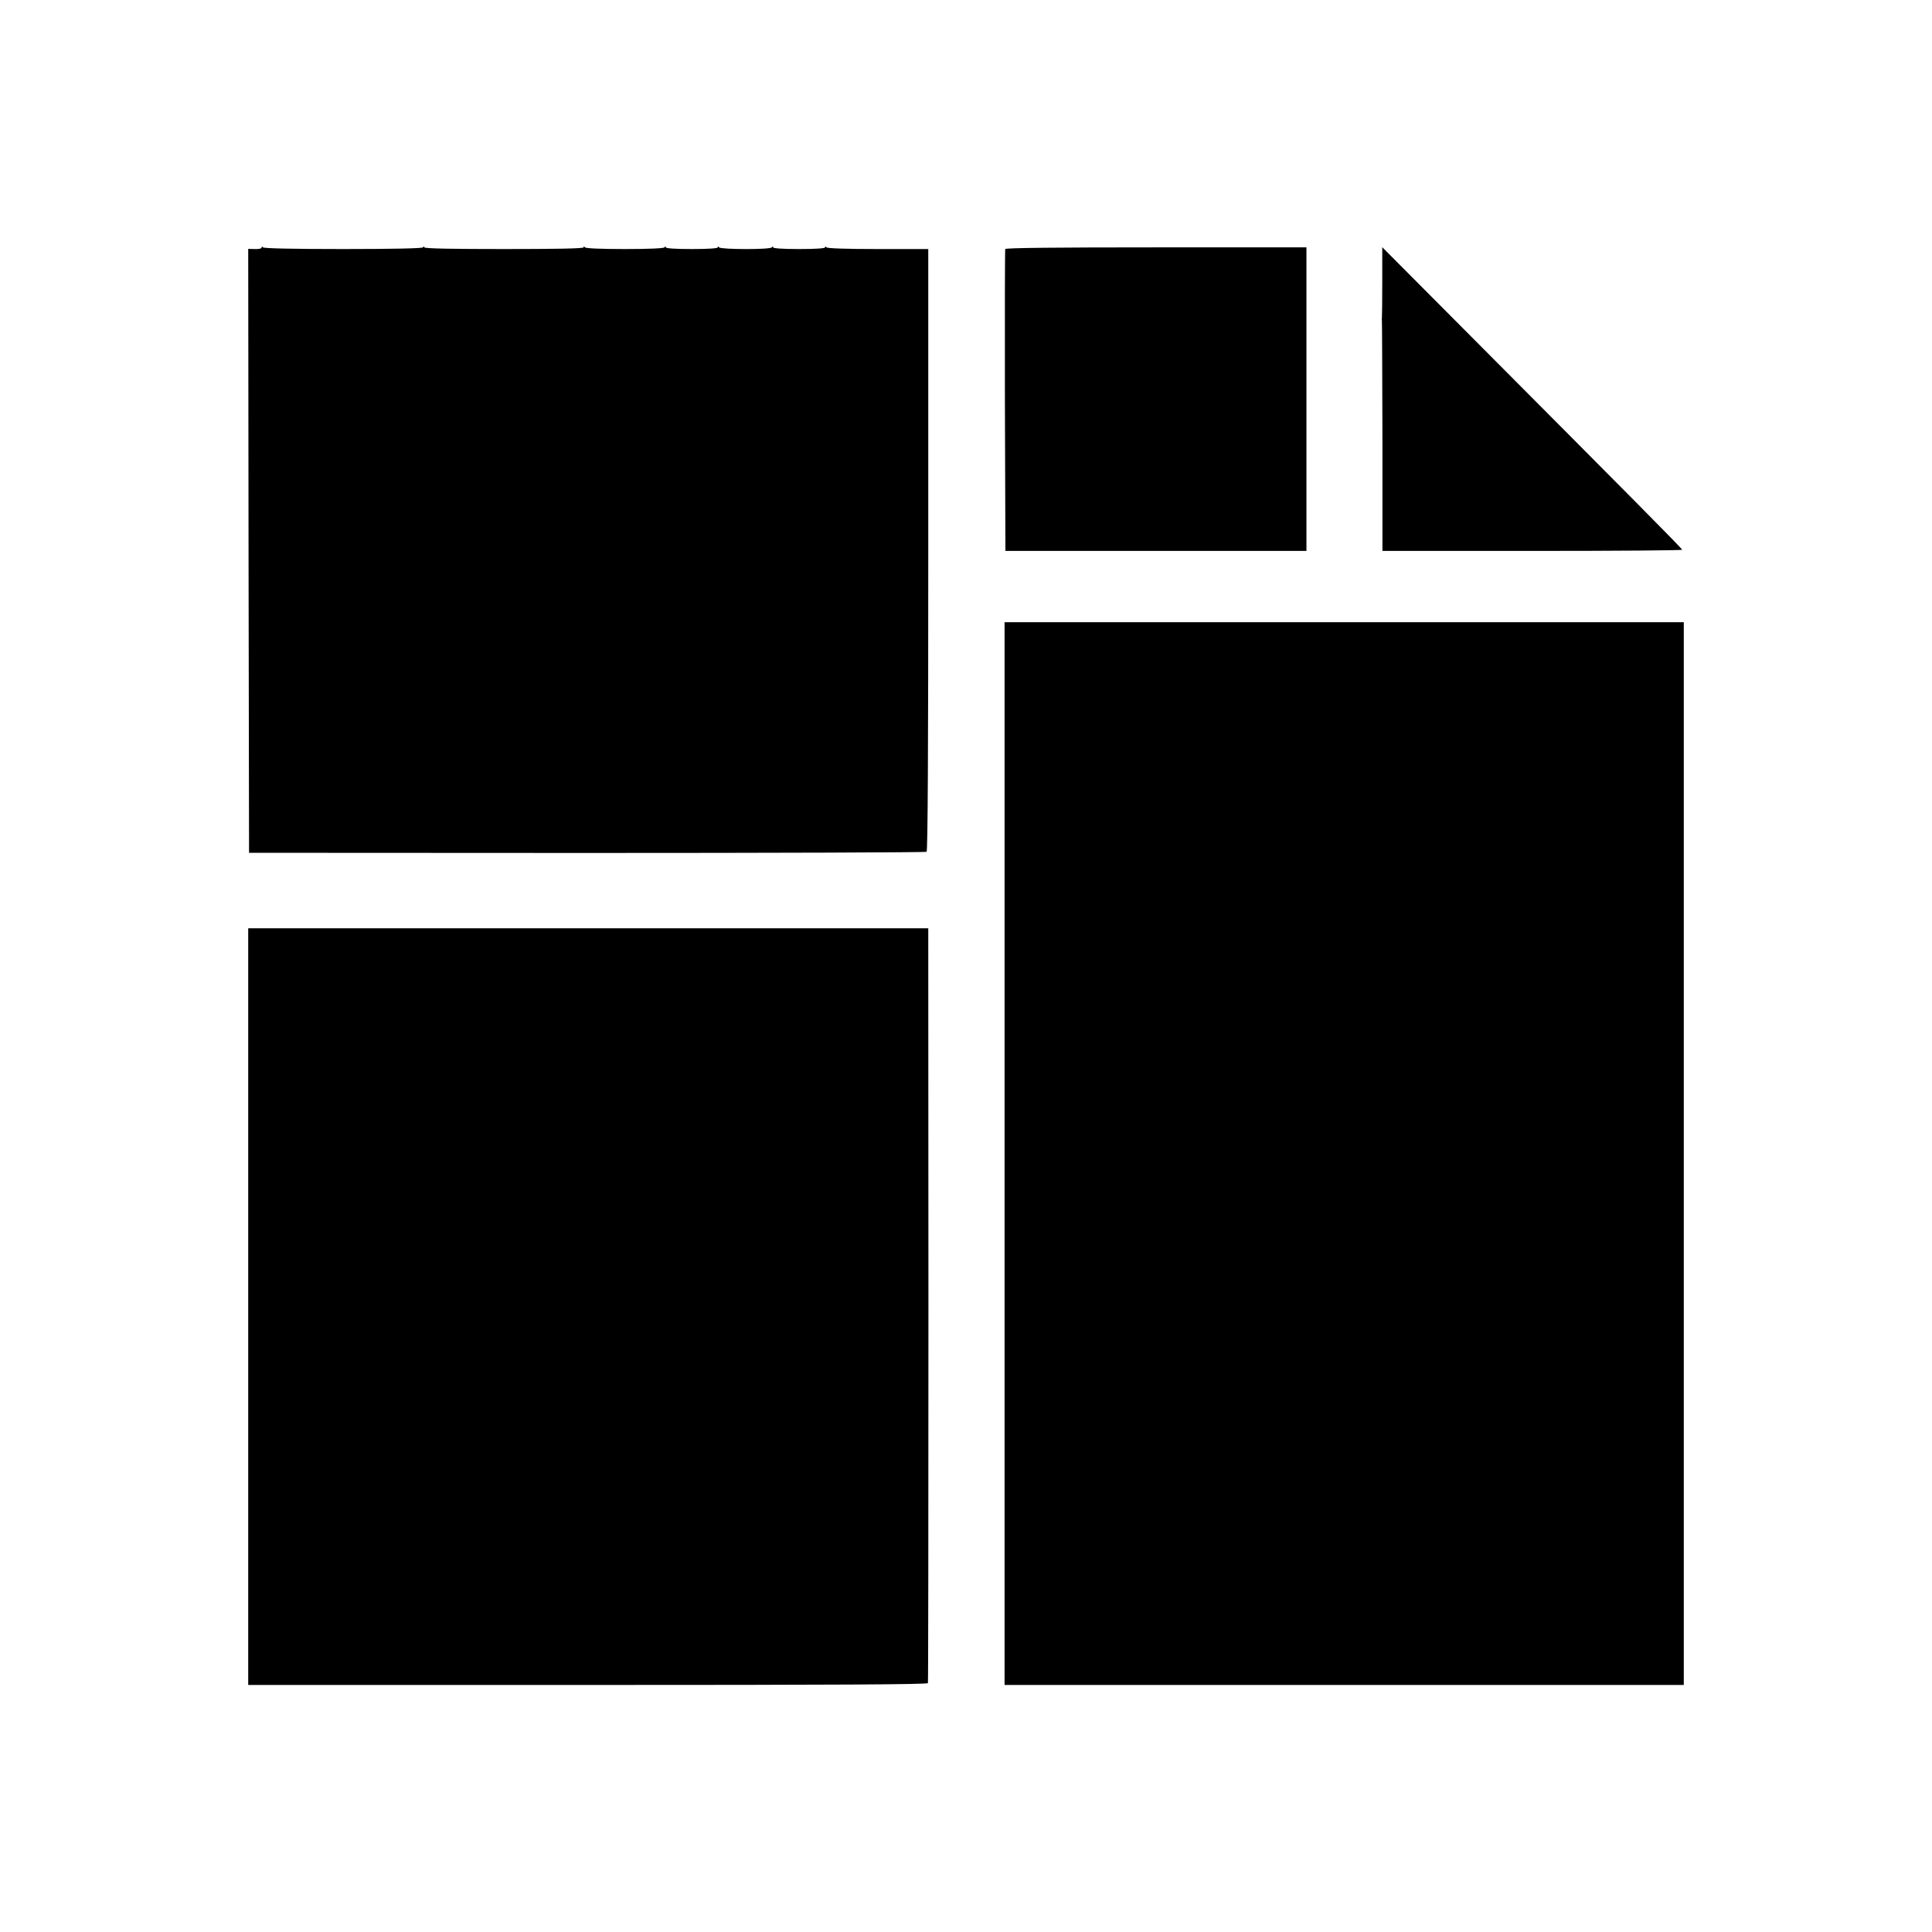 <svg version="1" xmlns="http://www.w3.org/2000/svg" width="1536" height="1536" viewBox="0 0 1152 1152"><path d="M156 147.6c0 .6-1.7 1-4 .9l-4-.1.2 180 .3 180.1 201.5.1c110.8 0 202-.3 202.5-.7.7-.5 1-61.3 1-180.1V148.5h-30c-18.8 0-30.3-.4-30.7-1-.5-.7-.8-.7-.8 0 0 .6-5.8 1-15.5 1s-15.5-.4-15.5-1c0-.7-.3-.6-.8 0-.9 1.4-30.4 1.3-31.4 0-.5-.7-.8-.7-.8 0 0 .6-5.8 1-15.5 1s-15.5-.4-15.5-1c0-.7-.3-.7-.8 0-.4.6-9.5 1-23.7 1s-23.3-.4-23.7-1c-.5-.7-.8-.7-.8 0s-16.5 1-47.5 1-47.5-.3-47.5-1-.3-.7-.8 0c-.4.6-17.5 1-47.7 1-30.2 0-47.3-.4-47.7-1-.5-.6-.8-.6-.8.1zm443.4.9c-.2.5-.3 41.3-.2 90.5l.3 89.5H779v-181h-89.6c-58.9 0-89.8.3-90 1zm224.8 19.4c0 11.3-.1 21-.2 21.6-.1.5-.1 1.4 0 2 .1.5.2 31.6.3 69v68h89.3c49.2 0 89.4-.3 89.4-.7 0-.7-23.4-24.3-137.5-138.9l-41.3-41.5v20.5zM599 687.9v316.8h405V371H599v316.9zm-451 91.2v225.6h202.4c148.3 0 202.6-.3 202.9-1.1.2-.6.3-102.1.3-225.6l-.1-224.5H148v225.6z"/></svg>